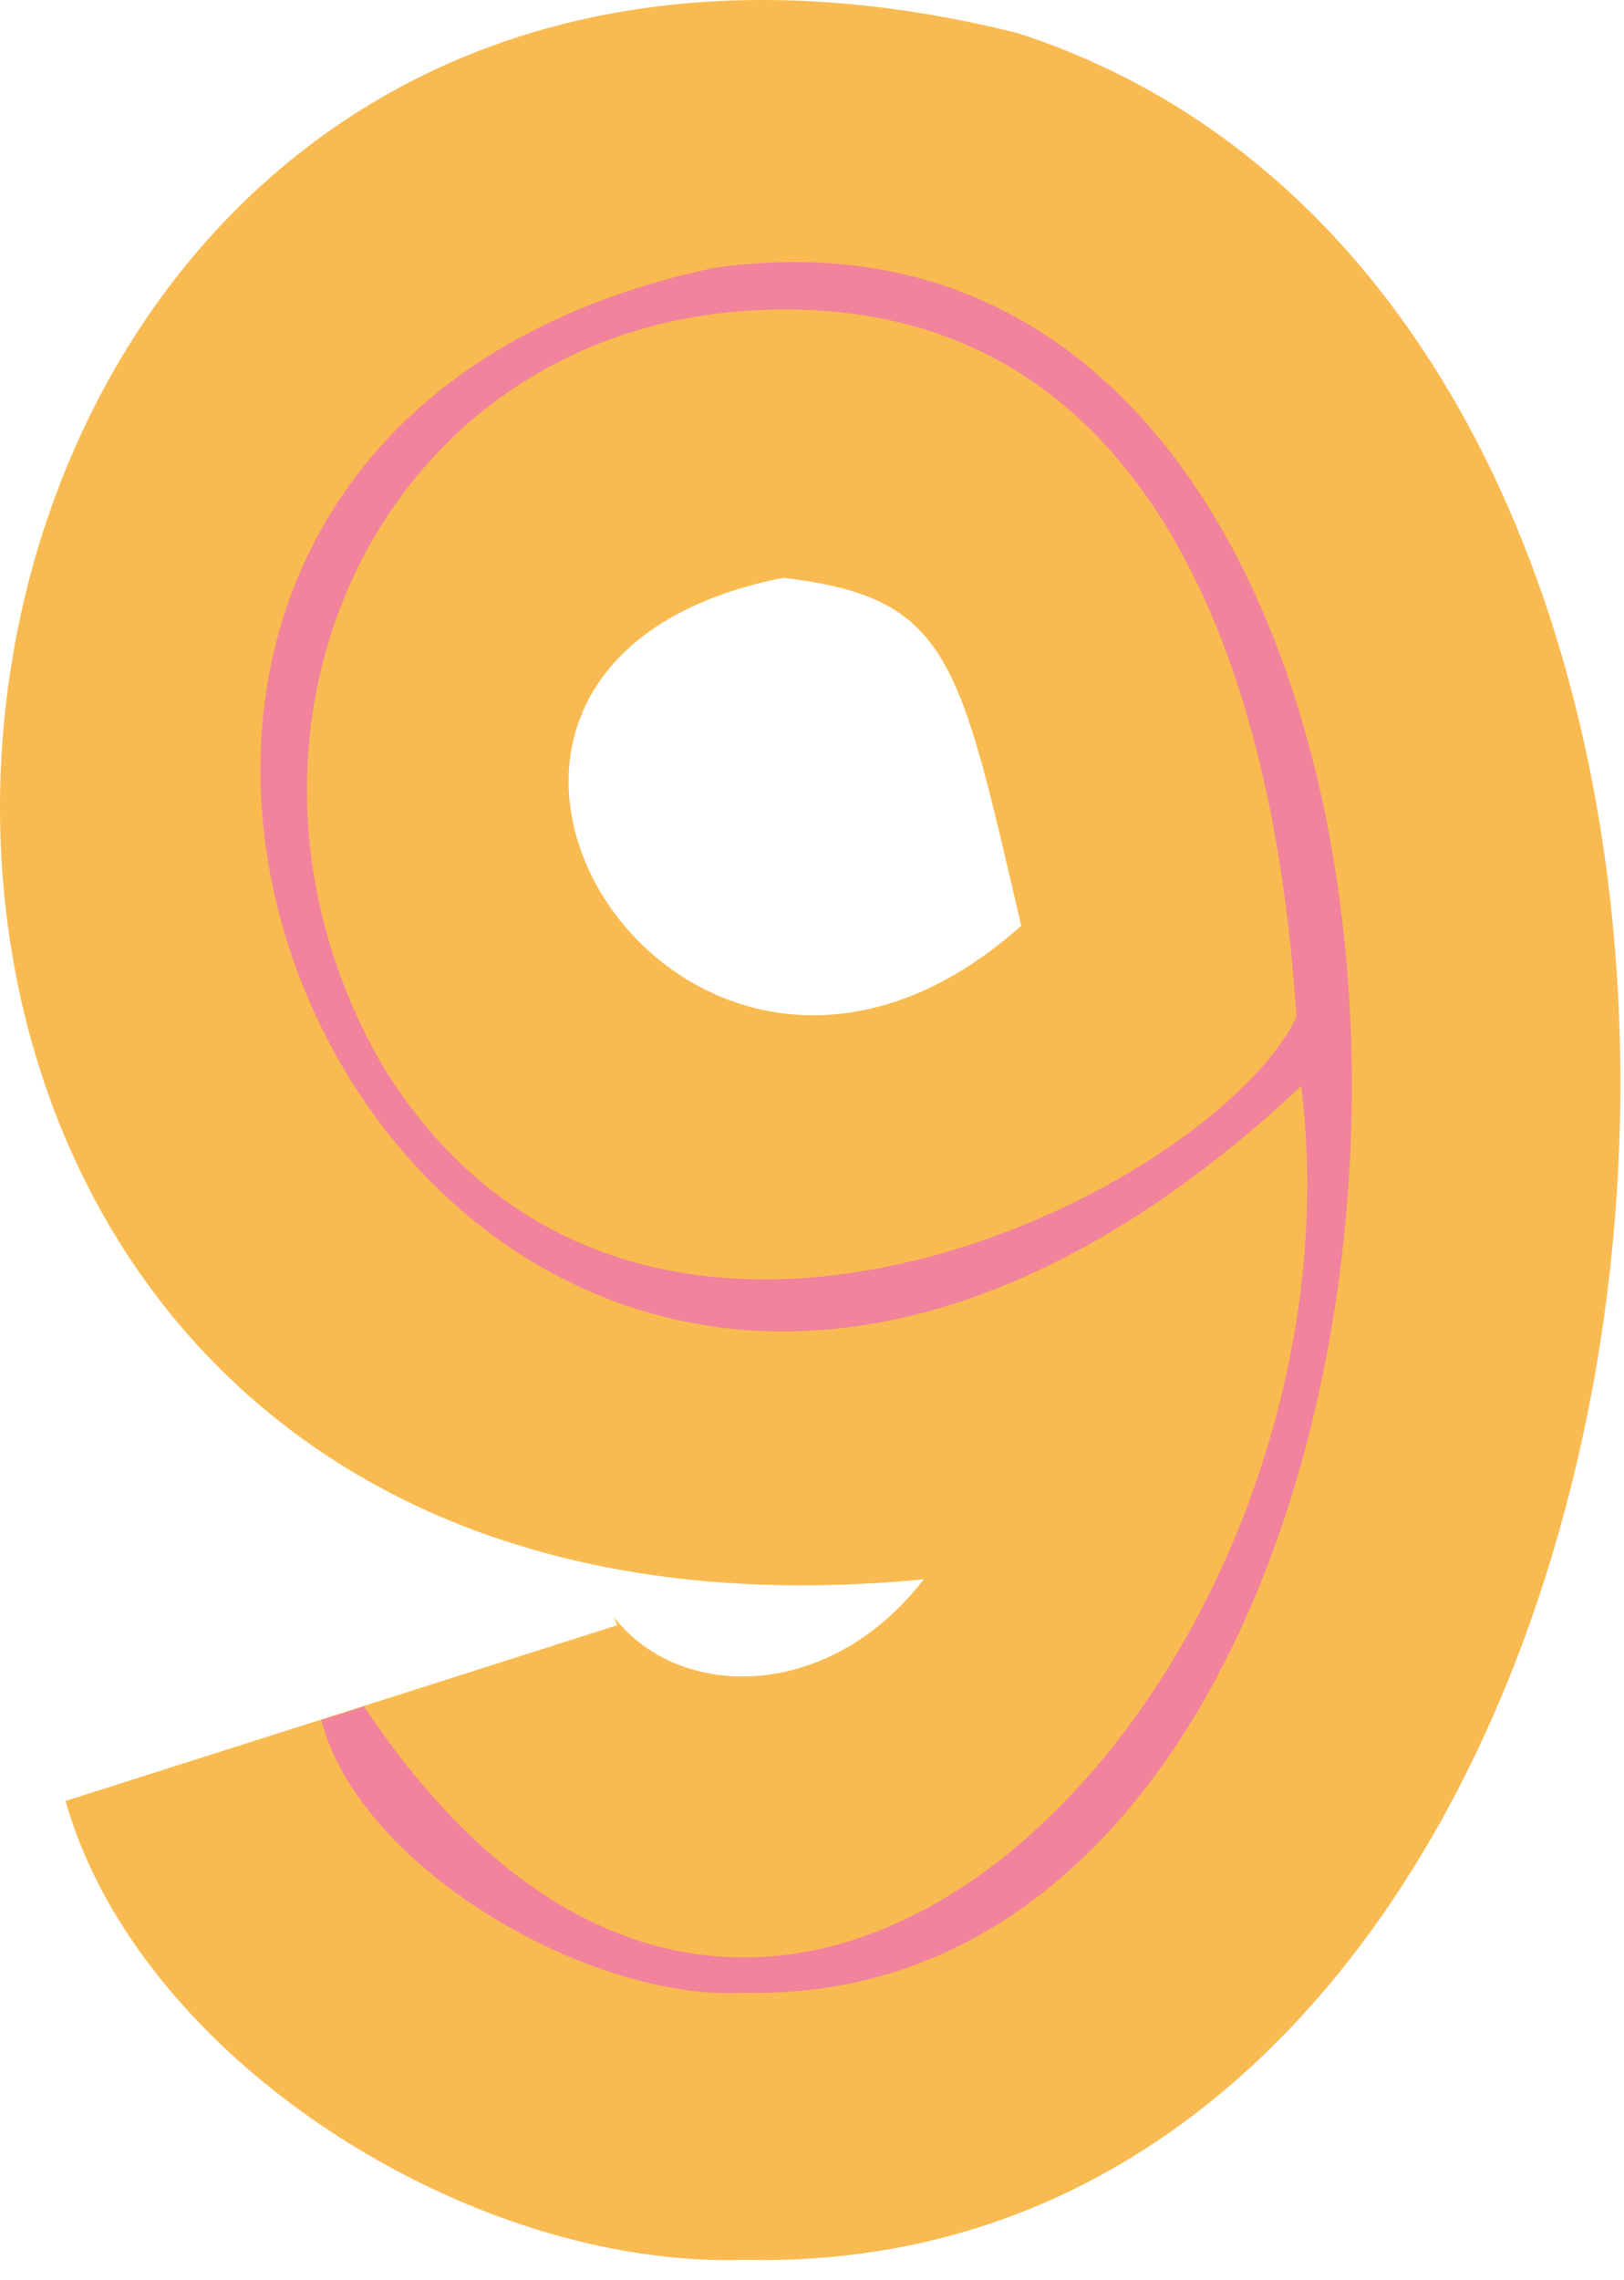 <svg width="57" height="80" viewBox="0 0 57 80" fill="none" xmlns="http://www.w3.org/2000/svg">
<path d="M26.135 79.298C16.506 79.615 4.871 72.281 2.3 63.196L21.657 57.031C21.598 56.853 21.548 56.754 21.548 56.744C23.861 59.713 29.111 59.713 32.423 55.418C-14.348 59.96 -8.109 -9.722 35.695 1.154C68.368 11.704 61.734 80.12 26.135 79.298V79.298ZM27.49 20.275C11.672 23.422 23.852 43.166 35.843 32.487C33.649 23.066 33.332 20.967 27.49 20.275V20.275Z" fill="#F9BB51"/>
<path d="M26.106 69.926C20.728 70.233 12.621 65.572 11.277 60.356L12.779 59.881C27.292 81.713 48.211 58.555 45.67 38.108C15.488 66.423 -7.625 16.445 25.008 9.408C55.506 4.994 53.984 70.599 26.106 69.926V69.926ZM27.391 10.863C13.55 10.952 6.63 25.53 13.392 37.336C22.29 52.003 42.506 41.879 45.502 35.694C44.671 22.392 39.807 10.734 27.391 10.863V10.863Z" fill="#F1839C"/>
</svg>
